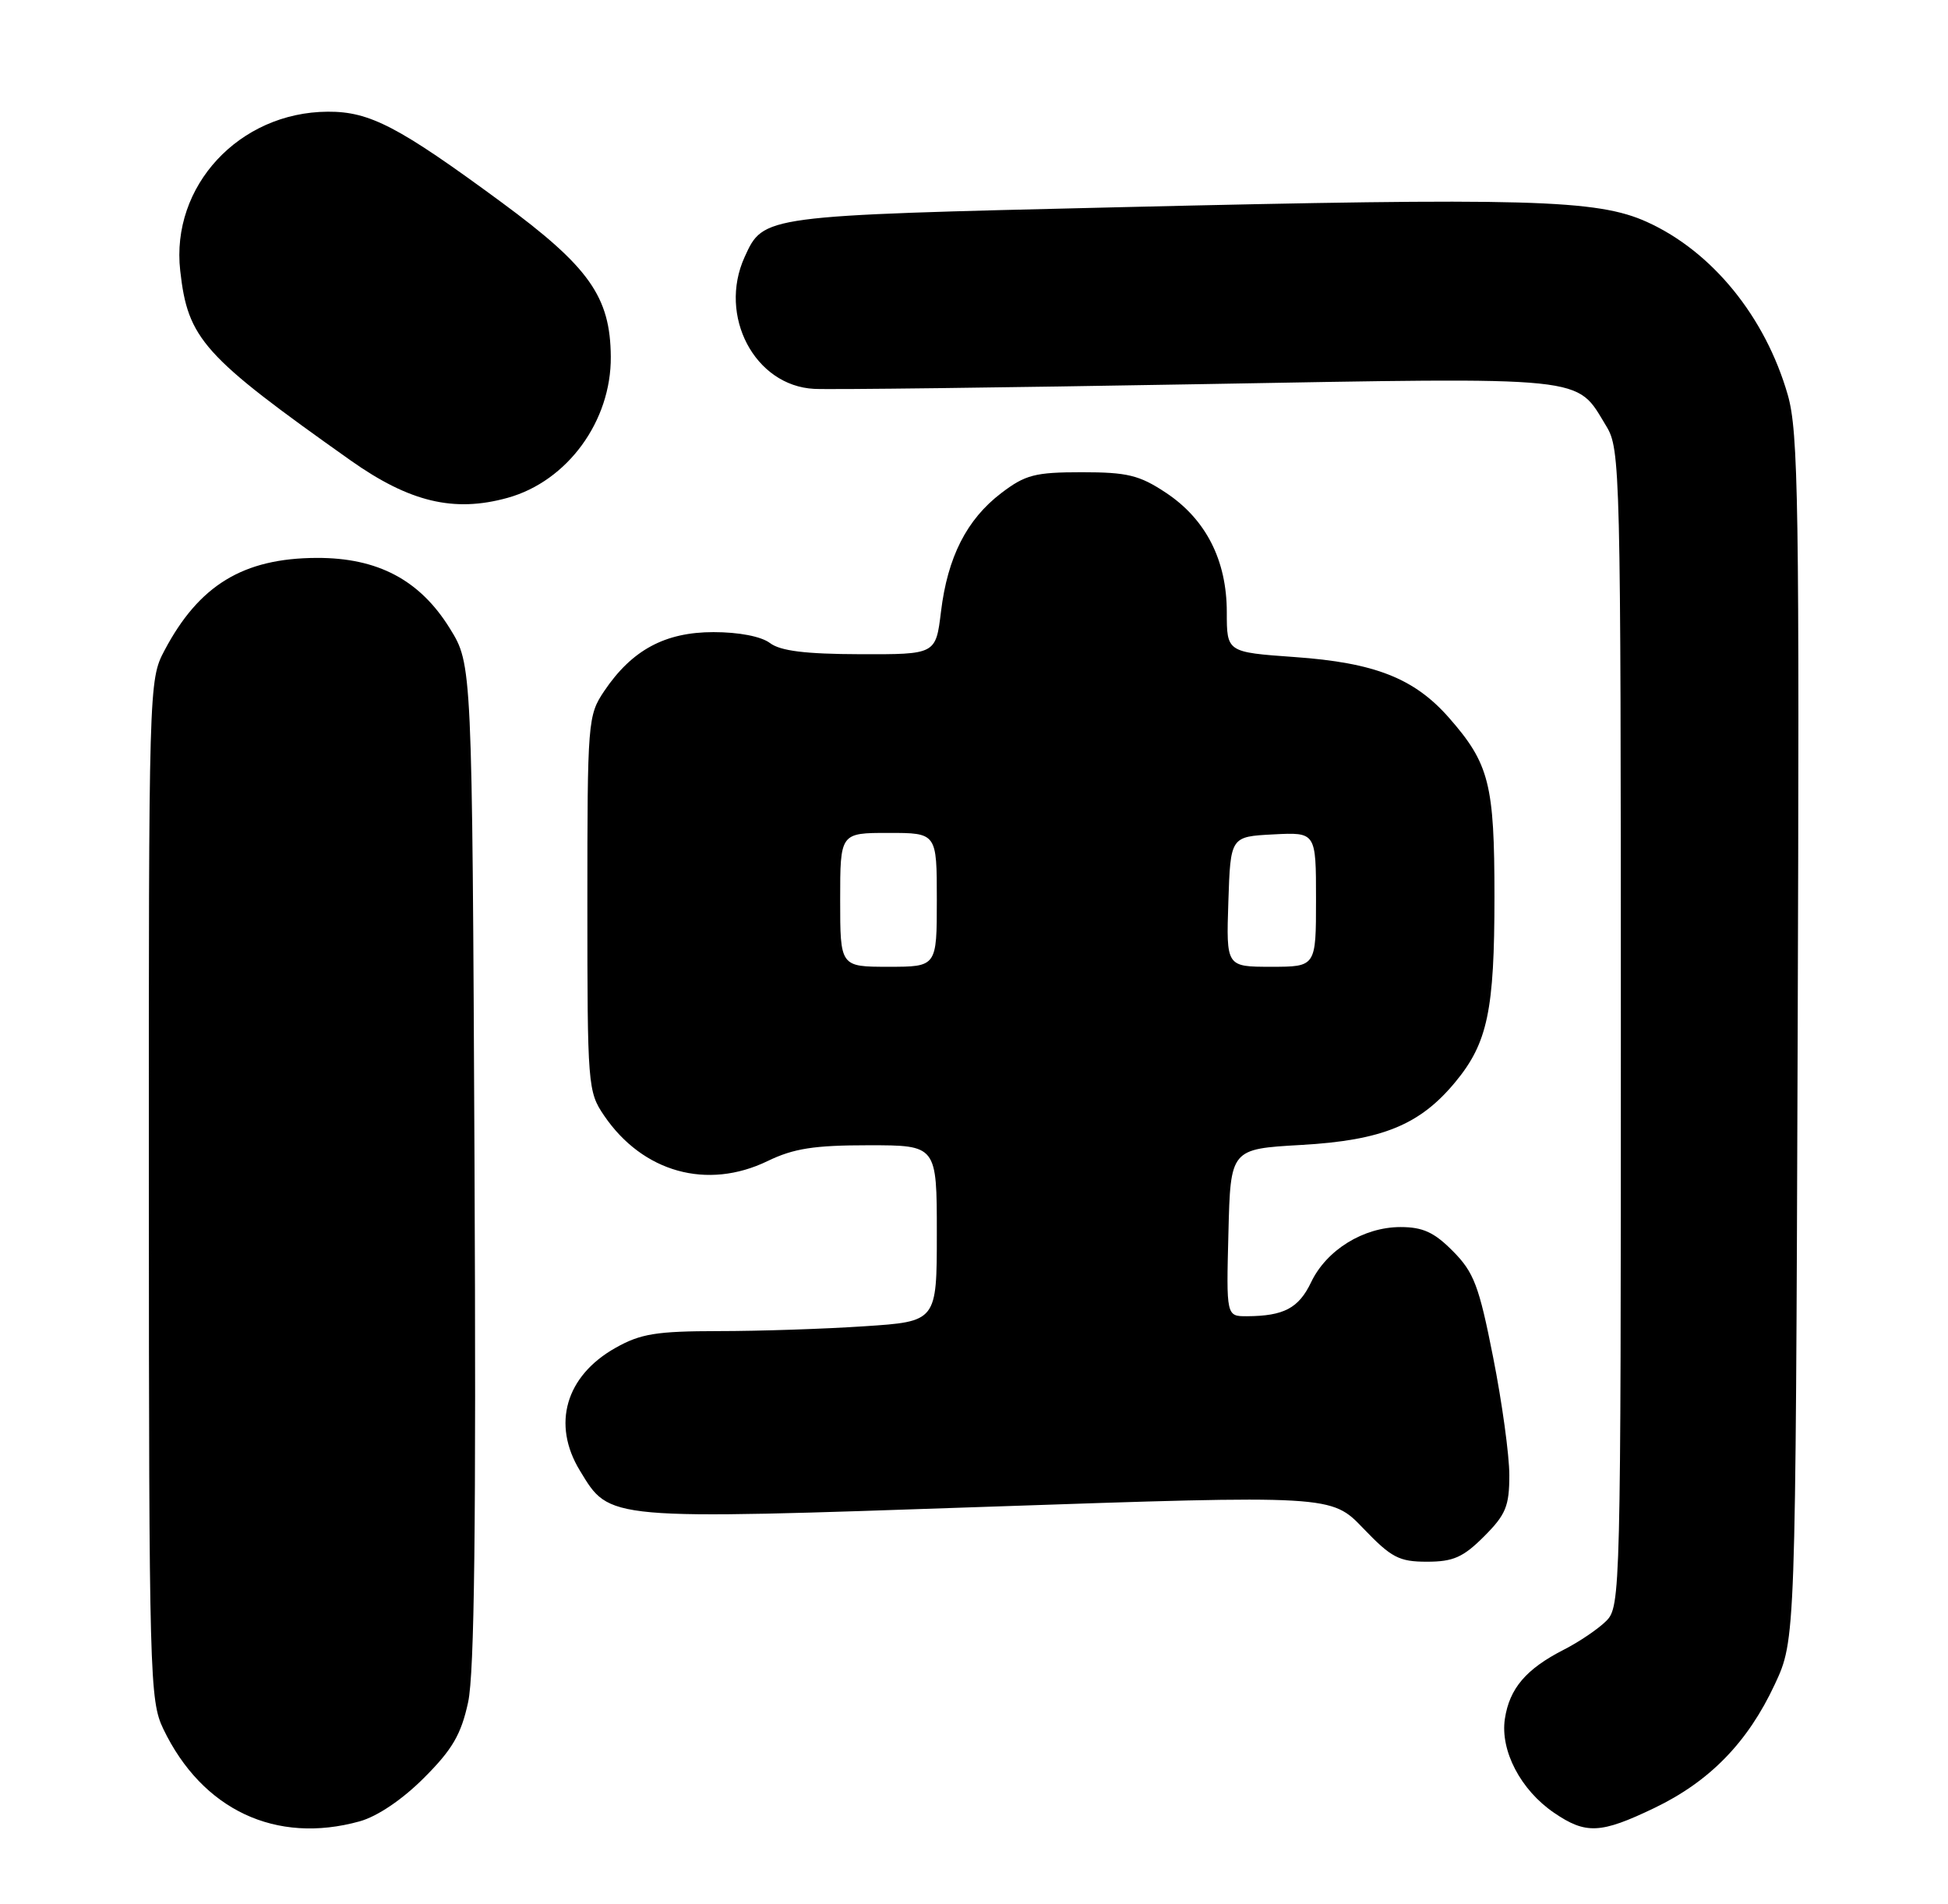 <?xml version="1.0" encoding="UTF-8" standalone="no"?>
<!DOCTYPE svg PUBLIC "-//W3C//DTD SVG 1.1//EN" "http://www.w3.org/Graphics/SVG/1.1/DTD/svg11.dtd" >
<svg xmlns="http://www.w3.org/2000/svg" xmlns:xlink="http://www.w3.org/1999/xlink" version="1.1" viewBox="0 0 262 256">
 <g >
 <path fill="currentColor"
d=" M 48.38 244.91 C 50.75 244.25 54.12 241.98 57.02 239.07 C 60.84 235.26 62.02 233.23 62.96 228.90 C 63.81 224.98 64.05 205.10 63.82 156.42 C 63.50 89.34 63.50 89.34 60.50 84.50 C 56.47 77.99 50.81 74.99 42.59 75.02 C 32.71 75.06 26.76 78.68 22.11 87.49 C 20.02 91.43 20.00 92.24 20.02 159.99 C 20.04 225.51 20.13 228.67 21.97 232.50 C 27.20 243.38 37.12 248.04 48.38 244.91 Z  M 222.50 243.12 C 229.94 239.55 235.06 234.30 238.70 226.50 C 241.50 220.50 241.50 220.50 241.78 139.60 C 242.03 67.68 241.88 58.09 240.45 53.10 C 237.42 42.58 230.28 33.81 221.50 29.84 C 214.80 26.81 205.60 26.56 150.28 27.87 C 102.47 29.00 102.70 28.97 100.15 34.56 C 96.55 42.47 101.51 51.88 109.50 52.29 C 111.70 52.41 135.01 52.12 161.29 51.66 C 214.34 50.73 211.88 50.48 216.04 57.30 C 217.93 60.40 217.99 62.95 218.00 138.25 C 218.00 214.12 217.95 216.05 216.04 217.96 C 214.96 219.04 212.38 220.79 210.29 221.85 C 205.25 224.43 203.02 227.04 202.40 231.13 C 201.76 235.40 204.52 240.69 209.00 243.75 C 213.29 246.68 215.27 246.59 222.50 243.12 Z  M 199.60 206.60 C 202.53 203.67 203.00 202.53 203.00 198.35 C 203.00 195.68 202.02 188.55 200.82 182.50 C 198.93 172.91 198.23 171.08 195.42 168.25 C 192.90 165.70 191.37 165.00 188.35 165.00 C 183.38 165.01 178.41 168.08 176.34 172.42 C 174.67 175.91 172.68 176.96 167.72 176.99 C 164.93 177.00 164.93 177.00 165.22 165.75 C 165.50 154.50 165.50 154.50 175.00 153.96 C 185.91 153.34 190.99 151.26 195.76 145.47 C 200.08 140.24 201.00 135.85 201.00 120.60 C 201.00 105.43 200.31 102.70 194.88 96.51 C 190.21 91.20 184.90 89.11 174.10 88.35 C 165.00 87.70 165.00 87.70 165.00 82.31 C 165.00 75.33 162.18 69.81 156.80 66.25 C 153.24 63.89 151.62 63.50 145.50 63.50 C 139.20 63.50 137.90 63.84 134.66 66.31 C 130.02 69.85 127.45 74.90 126.56 82.25 C 125.86 88.00 125.86 88.00 115.68 87.97 C 108.32 87.95 104.96 87.53 103.56 86.47 C 102.38 85.58 99.39 85.00 95.96 85.00 C 89.45 85.00 84.99 87.40 81.27 92.92 C 79.06 96.21 79.00 96.94 79.00 121.50 C 79.00 145.99 79.06 146.80 81.25 150.01 C 86.45 157.65 95.12 160.06 103.25 156.12 C 106.74 154.43 109.50 154.00 116.82 154.00 C 126.00 154.00 126.00 154.00 126.00 165.85 C 126.00 177.70 126.00 177.70 116.25 178.34 C 110.89 178.70 102.06 178.99 96.64 178.99 C 88.28 179.00 86.16 179.34 82.79 181.24 C 76.08 185.01 74.19 191.52 78.00 197.76 C 82.07 204.45 81.25 204.38 132.85 202.61 C 179.06 201.03 179.06 201.03 183.36 205.52 C 187.14 209.46 188.17 210.00 191.93 210.00 C 195.45 210.00 196.79 209.41 199.60 206.60 Z  M 68.28 66.94 C 76.31 64.71 82.22 56.63 82.15 47.97 C 82.09 39.90 79.25 35.89 67.45 27.20 C 53.60 17.01 49.74 14.99 44.09 15.02 C 32.18 15.08 22.95 25.02 24.24 36.41 C 25.27 45.60 27.28 47.84 47.11 61.88 C 55.08 67.52 61.05 68.95 68.28 66.94 Z  M 113.00 121.00 C 113.00 112.00 113.00 112.00 119.50 112.00 C 126.00 112.00 126.00 112.00 126.00 121.00 C 126.00 130.00 126.00 130.00 119.50 130.00 C 113.00 130.00 113.00 130.00 113.00 121.00 Z  M 165.21 121.25 C 165.50 112.50 165.50 112.50 171.25 112.20 C 177.00 111.90 177.00 111.90 177.00 120.95 C 177.00 130.00 177.00 130.00 170.96 130.00 C 164.92 130.00 164.92 130.00 165.21 121.25 Z "/>
</g>
</svg>